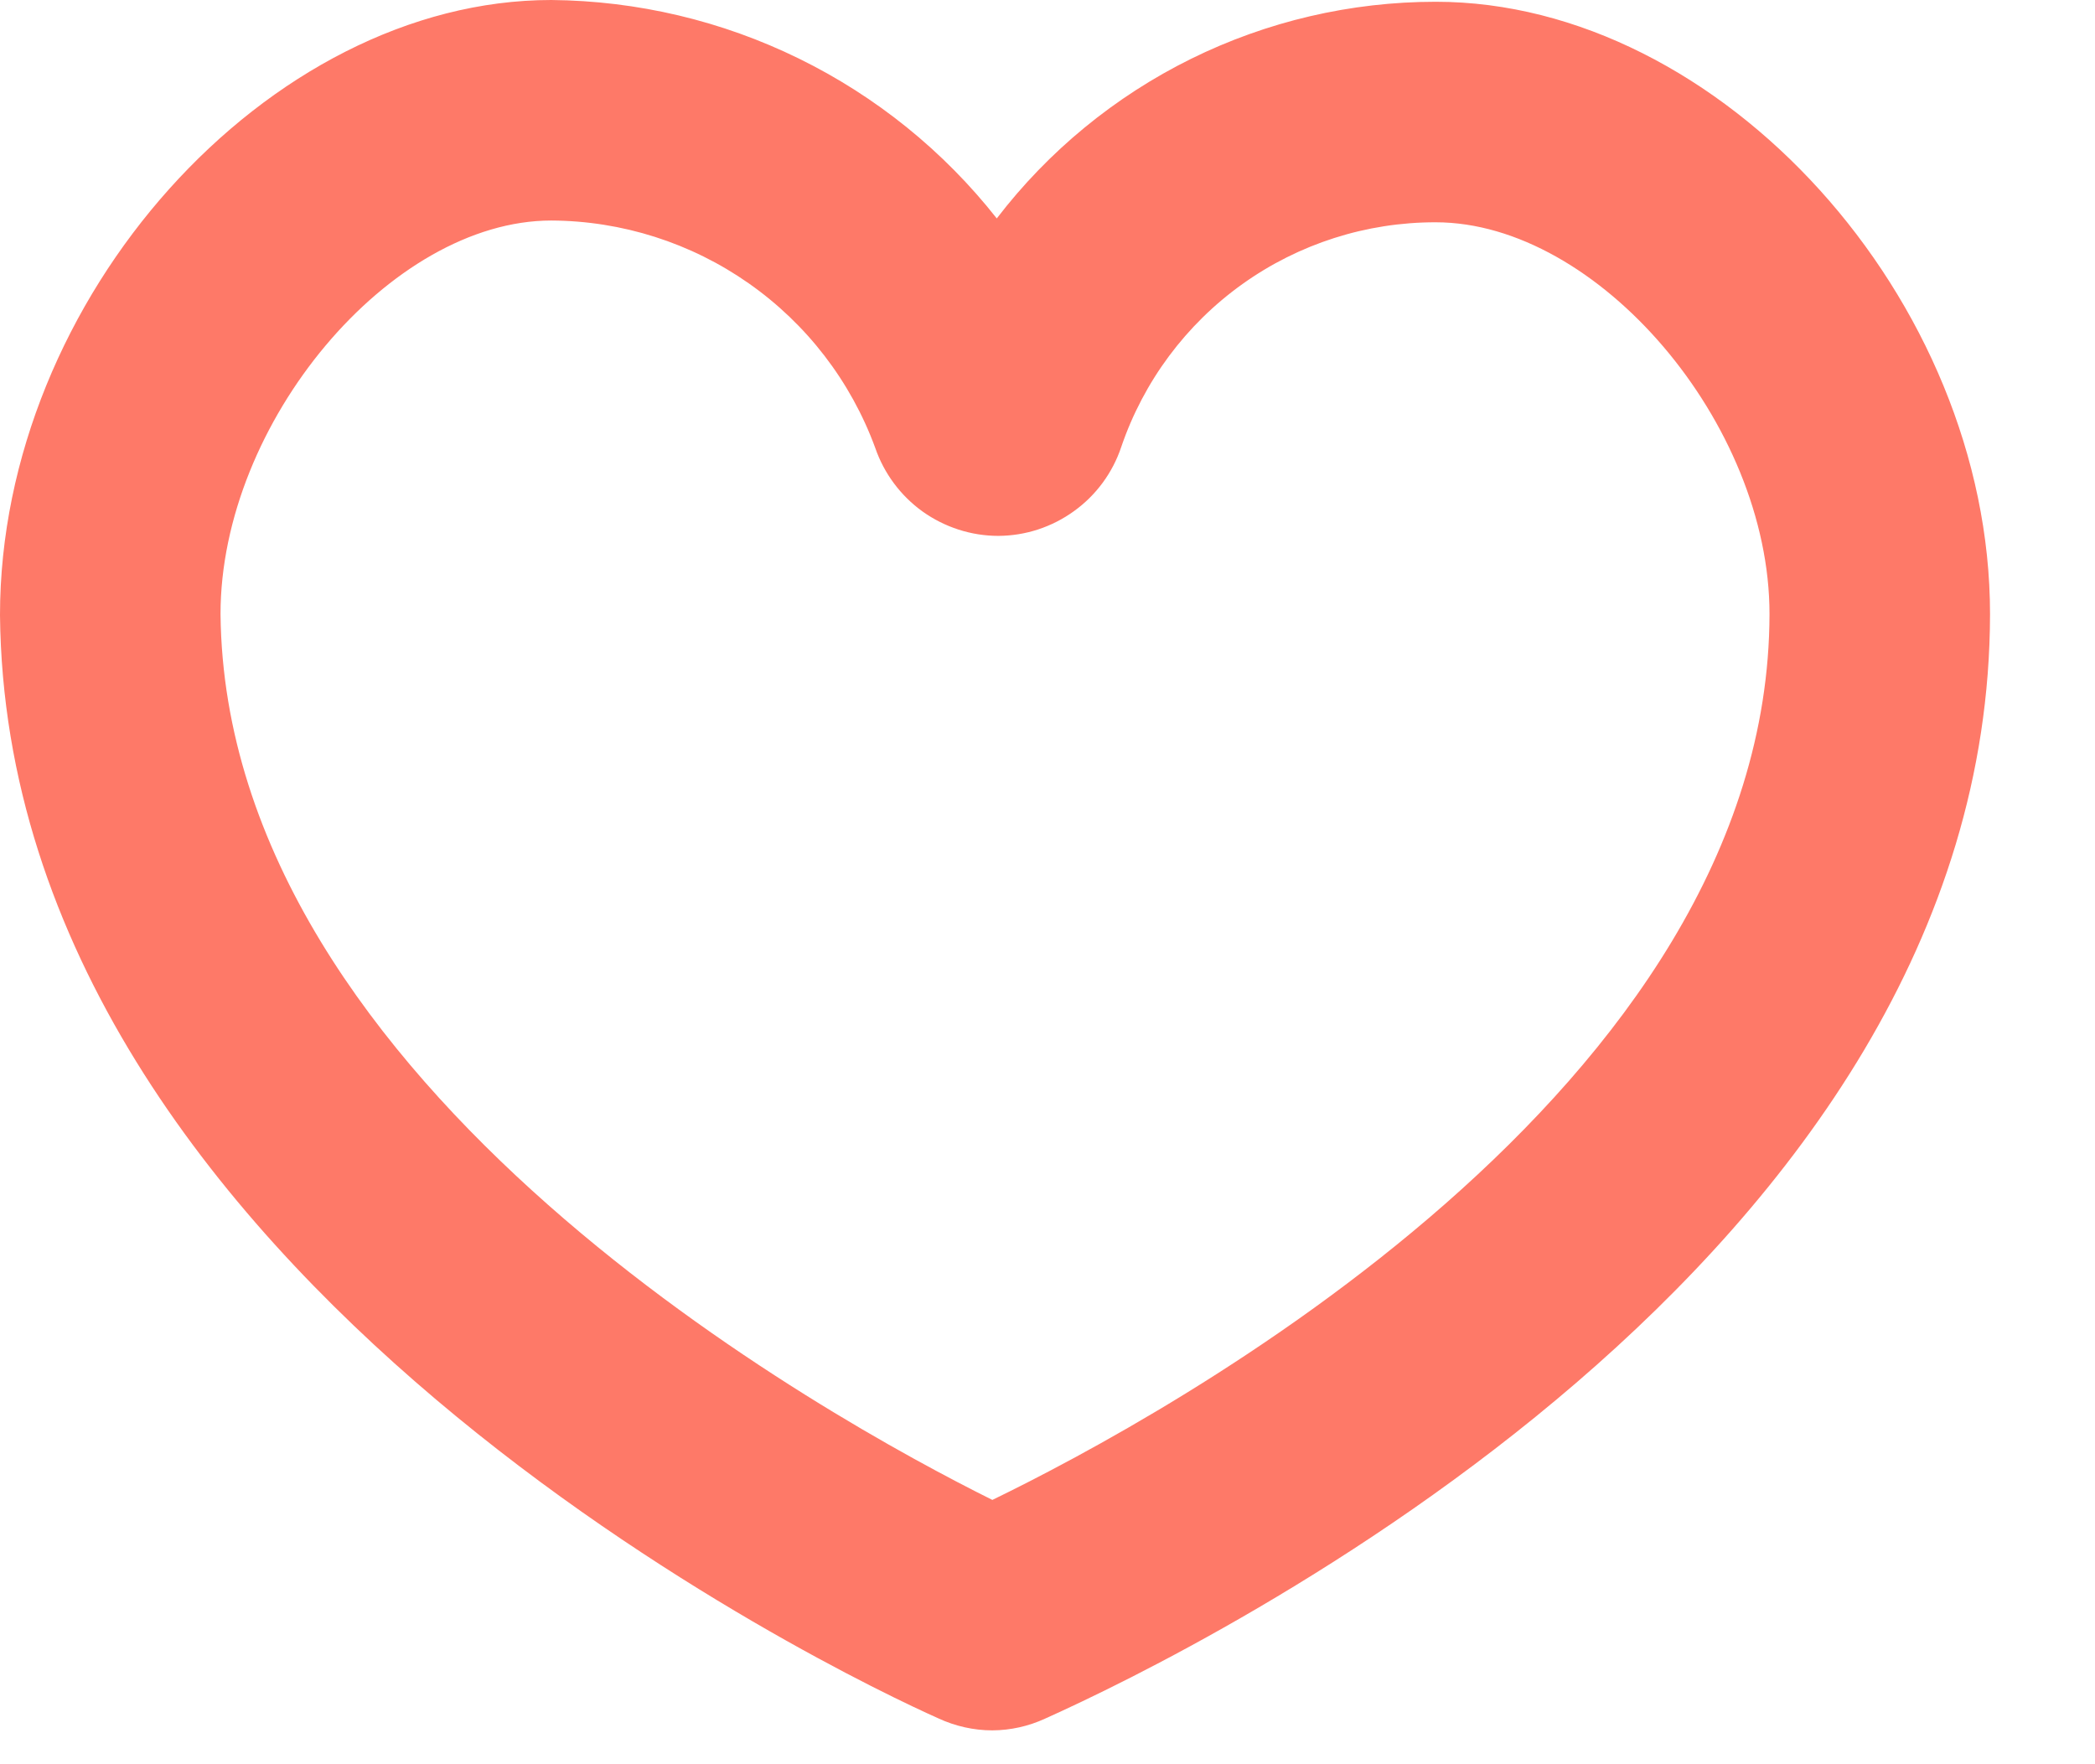 <svg width="19" height="16" viewBox="0 0 19 16" fill="none" xmlns="http://www.w3.org/2000/svg">
<path d="M9 15.693C8.831 15.693 8.663 15.655 8.51 15.584C7.648 15.2 0.06 11.592 0 5.579C0 2.707 2.429 0 5 0C5.779 0.007 6.546 0.188 7.245 0.531C7.945 0.874 8.558 1.369 9.04 1.981C9.508 1.37 10.111 0.875 10.801 0.534C11.492 0.193 12.251 0.016 13.021 0.016C15.604 0.016 18.048 2.716 18.048 5.569C18.04 11.444 10.907 14.945 9.477 15.587C9.327 15.656 9.165 15.692 9 15.693ZM9.333 13.761H9.341H9.333ZM5 2C3.541 2 2 3.834 2 5.569C2.043 9.869 7.549 12.882 9 13.603C10.567 12.842 16.042 9.877 16.048 5.568C16.048 3.841 14.491 2.016 13.021 2.016C12.392 2.015 11.779 2.211 11.268 2.576C10.756 2.942 10.372 3.458 10.169 4.053C10.091 4.287 9.941 4.491 9.741 4.635C9.541 4.78 9.301 4.859 9.054 4.86C8.808 4.86 8.568 4.782 8.367 4.639C8.167 4.495 8.017 4.293 7.937 4.06C7.716 3.458 7.316 2.938 6.791 2.57C6.266 2.202 5.641 2.003 5 2ZM8.277 3.406V3.412V3.406ZM9.818 3.394V3.402V3.394Z" fill="#FE7968"/>
</svg>
